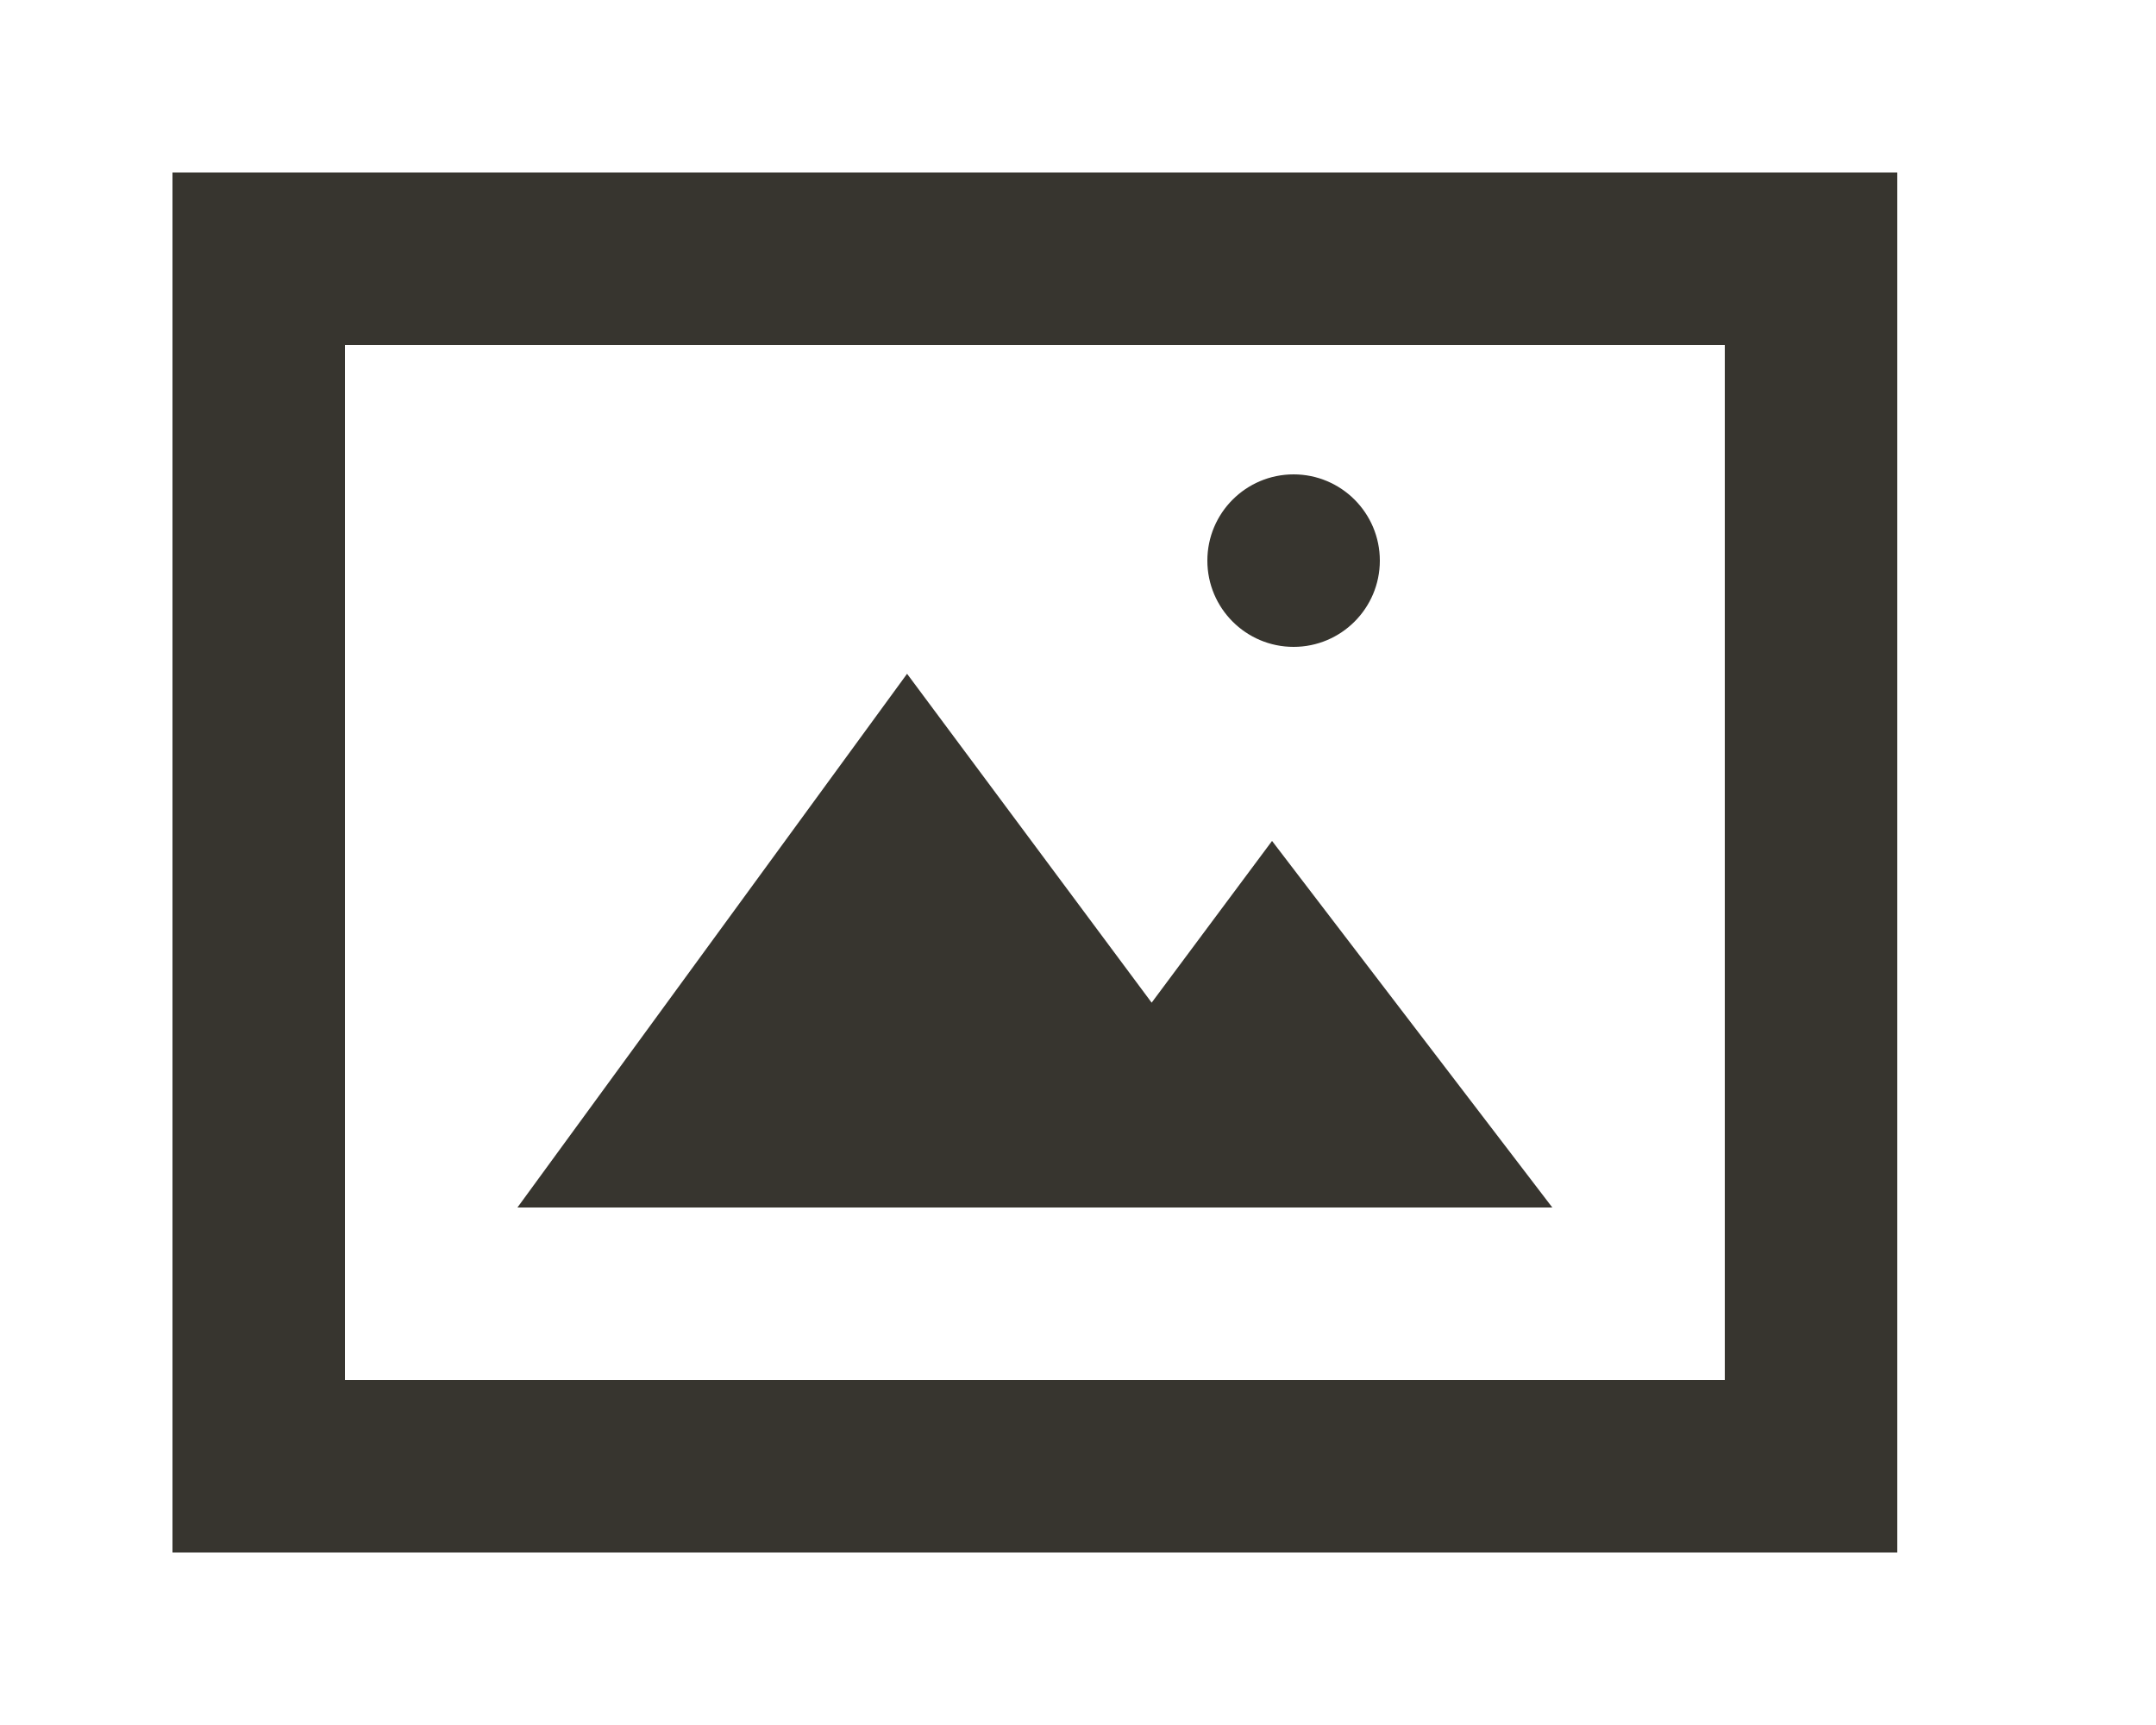 <!-- Generated by IcoMoon.io -->
<svg version="1.1" xmlns="http://www.w3.org/2000/svg" width="50" height="40" viewBox="0 0 50 40">
<title>mp-image_picture-4</title>
<path fill="#37352f" d="M28 13v0c0 1.104 0.896 2 2 2s2-0.896 2-2c0-1.104-0.896-2-2-2s-2 0.896-2 2zM36 28l-6.5-8.5-2.792 3.75-5.672-7.626-9.036 12.376h24zM8 32v-24h32v24h-32zM4 36h40v-32h-40v32z"></path>
</svg>
